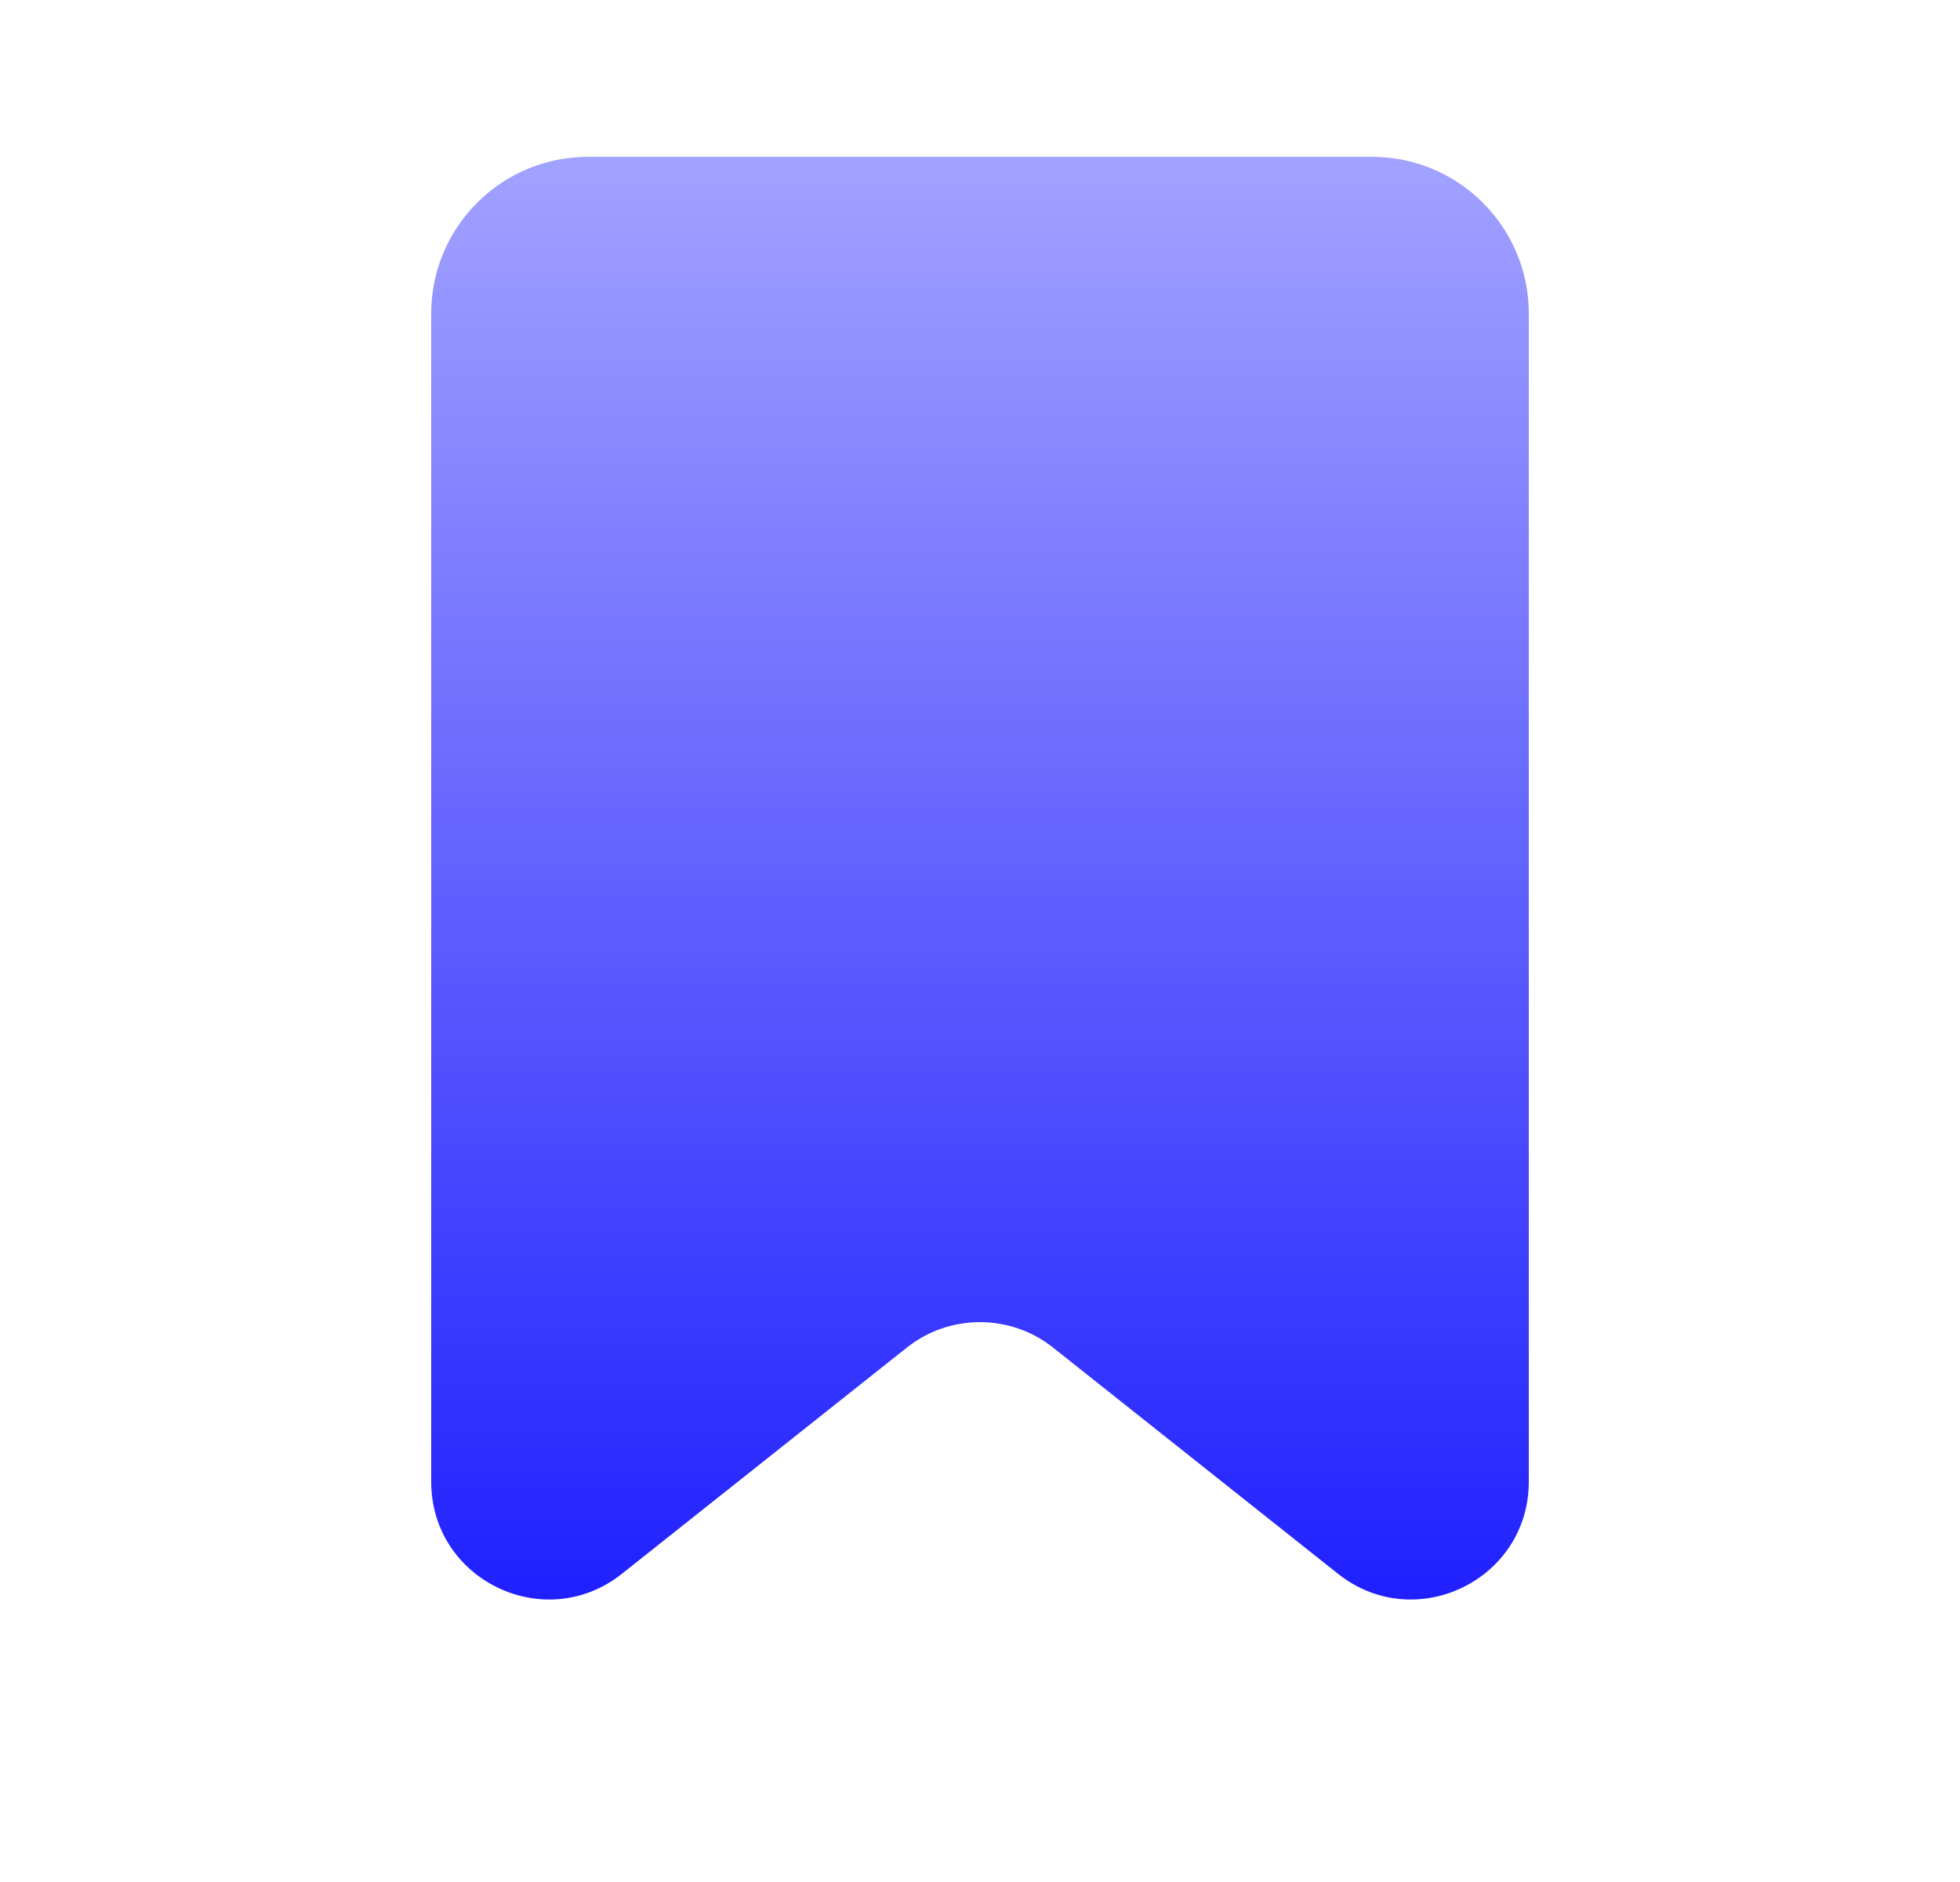 <svg fill="none" height="24" viewBox="0 0 25 24" width="25" xmlns="http://www.w3.org/2000/svg" xmlns:xlink="http://www.w3.org/1999/xlink"><linearGradient id="paint0_linear_6_4294" gradientUnits="userSpaceOnUse" x1="12.5" x2="12.5" y1="2" y2="20.397"><stop offset="0" stop-color="#a2a2ff"/><stop offset="1" stop-color="#2020ff"/></linearGradient><path d="m5.5 4c0-1.105.895-2 2-2h10c1.105 0 2 .895 2 2v14.895c0 1.255-1.449 1.955-2.433 1.175l-3.635-2.885c-.546-.433-1.319-.433-1.865 0l-3.635 2.885c-.983.78-2.432.08-2.432-1.175z" fill="url(#paint0_linear_6_4294)"/></svg>